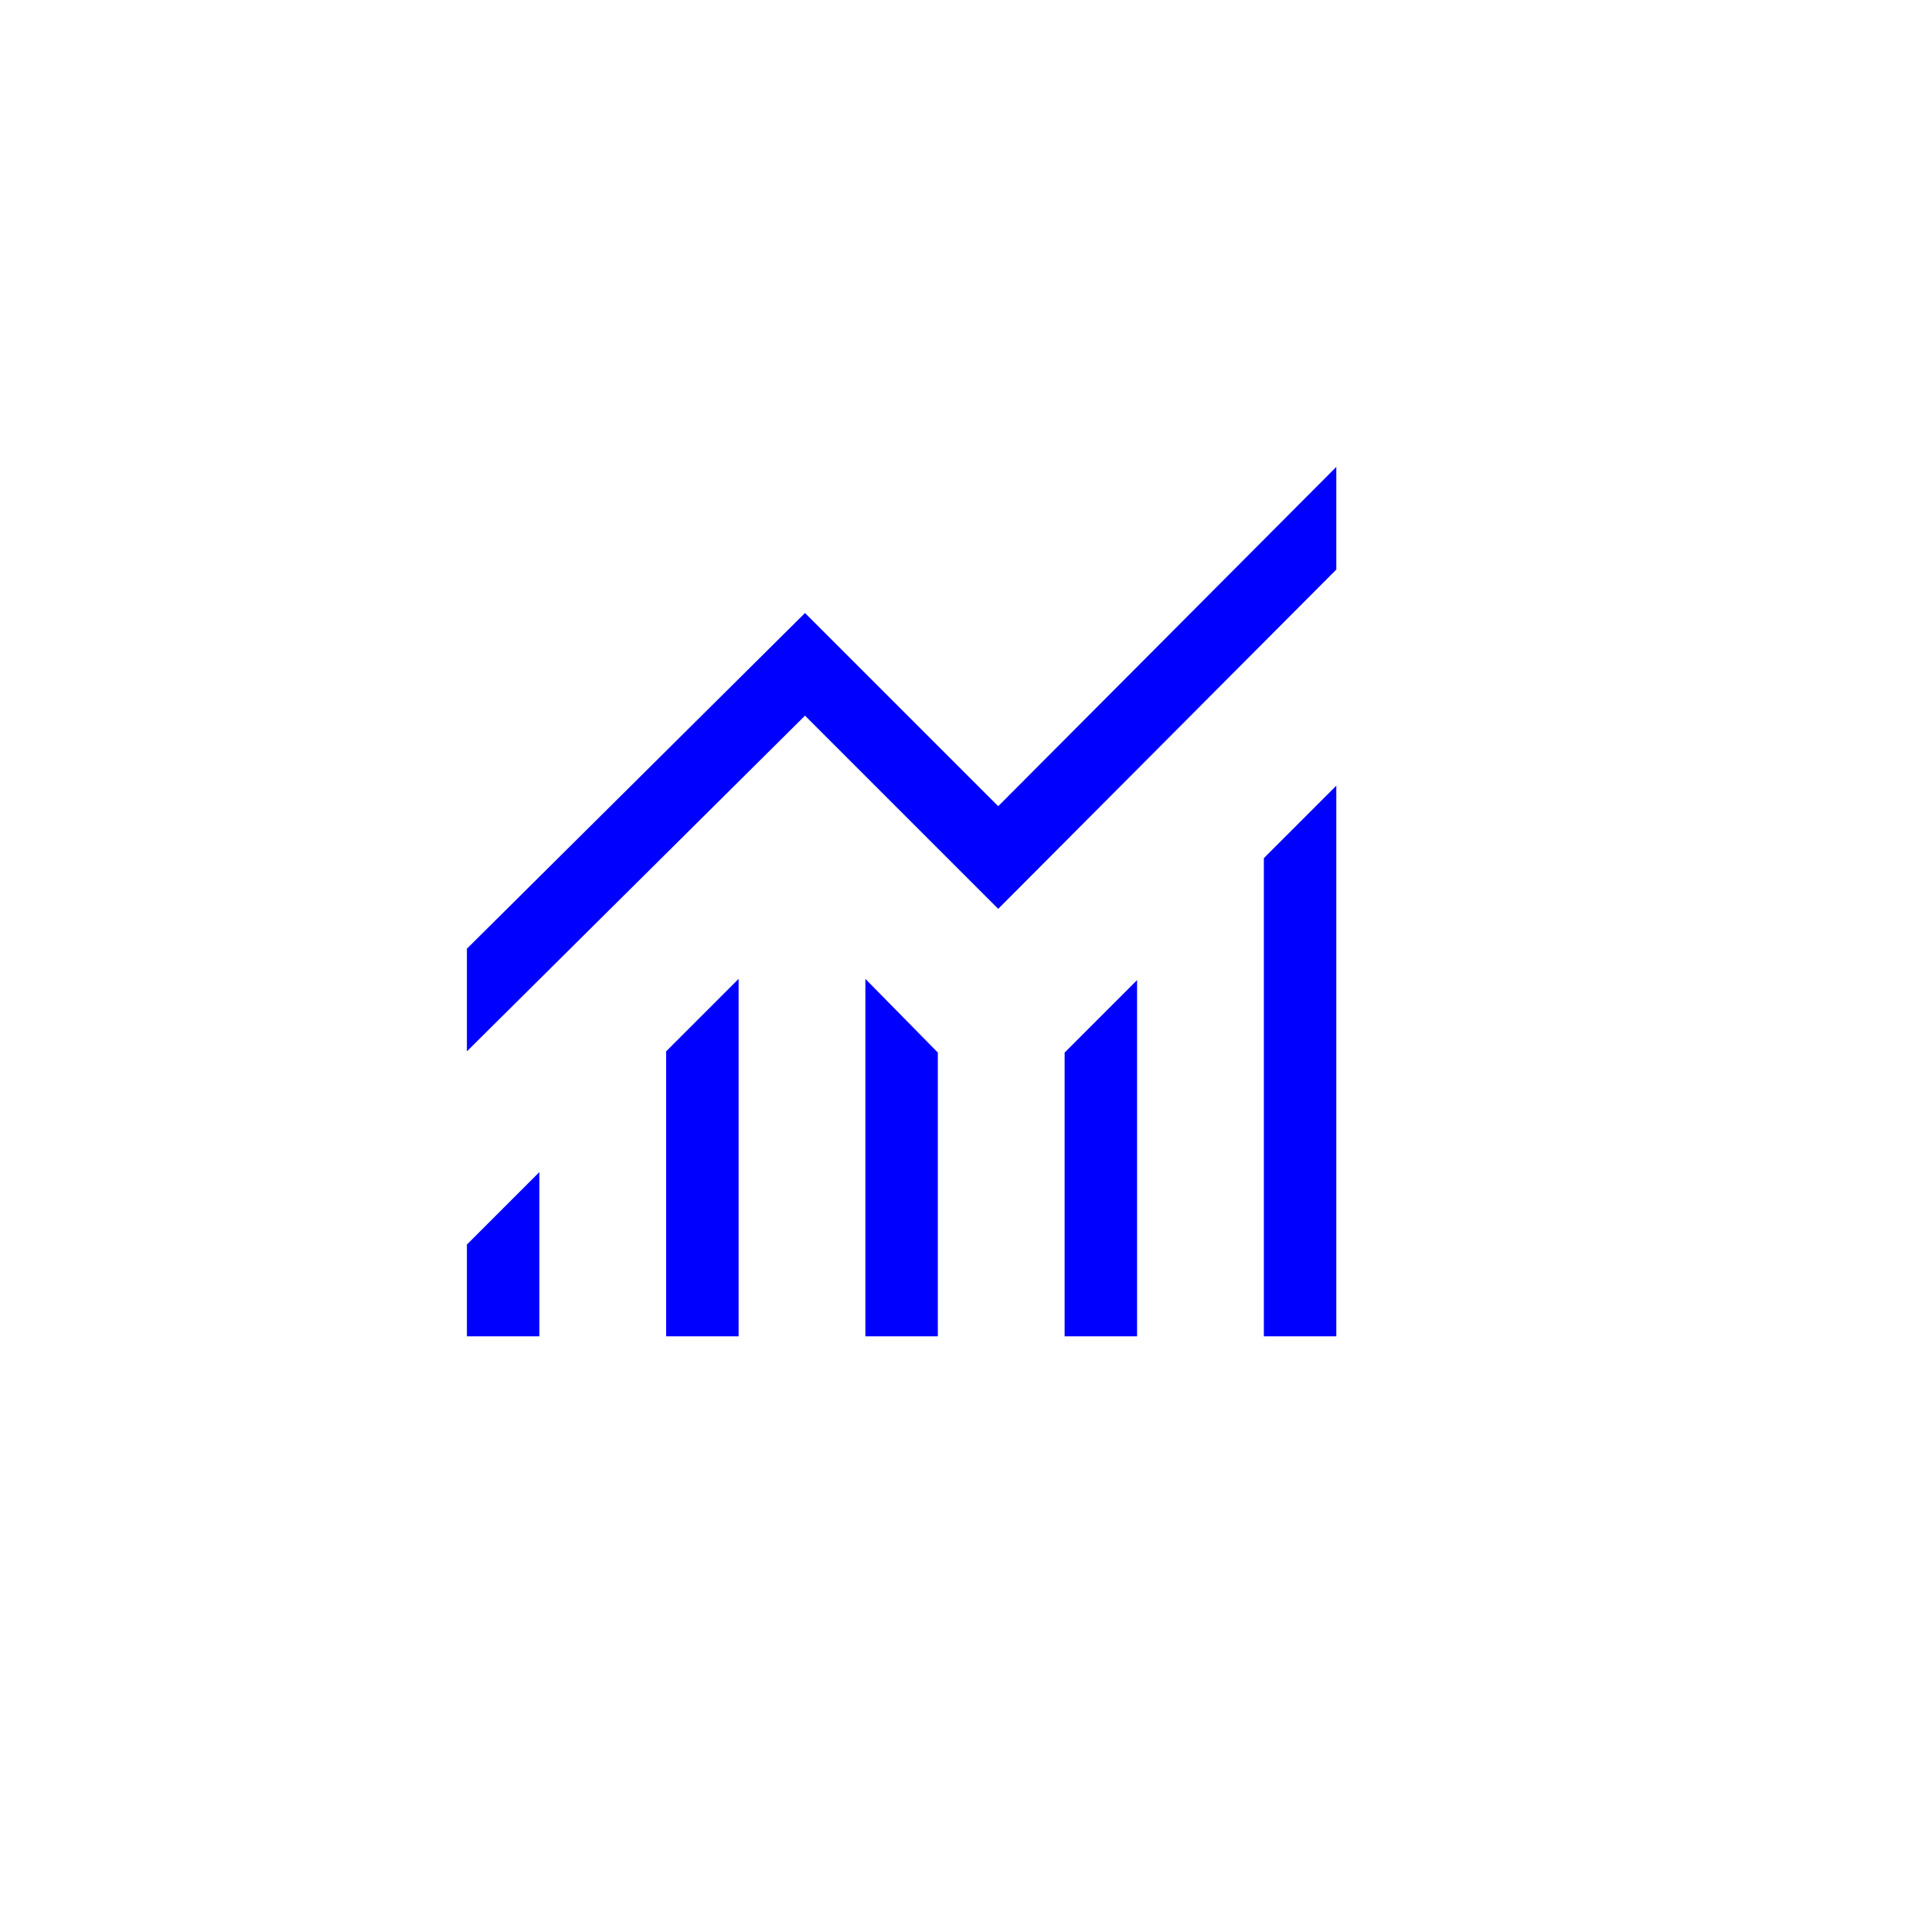 <svg xmlns="http://www.w3.org/2000/svg" height="640" width="640"><path transform="translate(106.67, 106.67) scale(8)" fill="blue" d="M6 42v-3.8l3-3V42Zm8.25 0V30.2l3-3V42Zm8.25 0V27.2l3 3.05V42Zm8.25 0V30.25l3-3V42ZM39 42V22.2l3-3V42ZM6 30.2v-4.25l14-13.9 8 8L42 6v4.25L28 24.3l-8-8Z"/></svg>